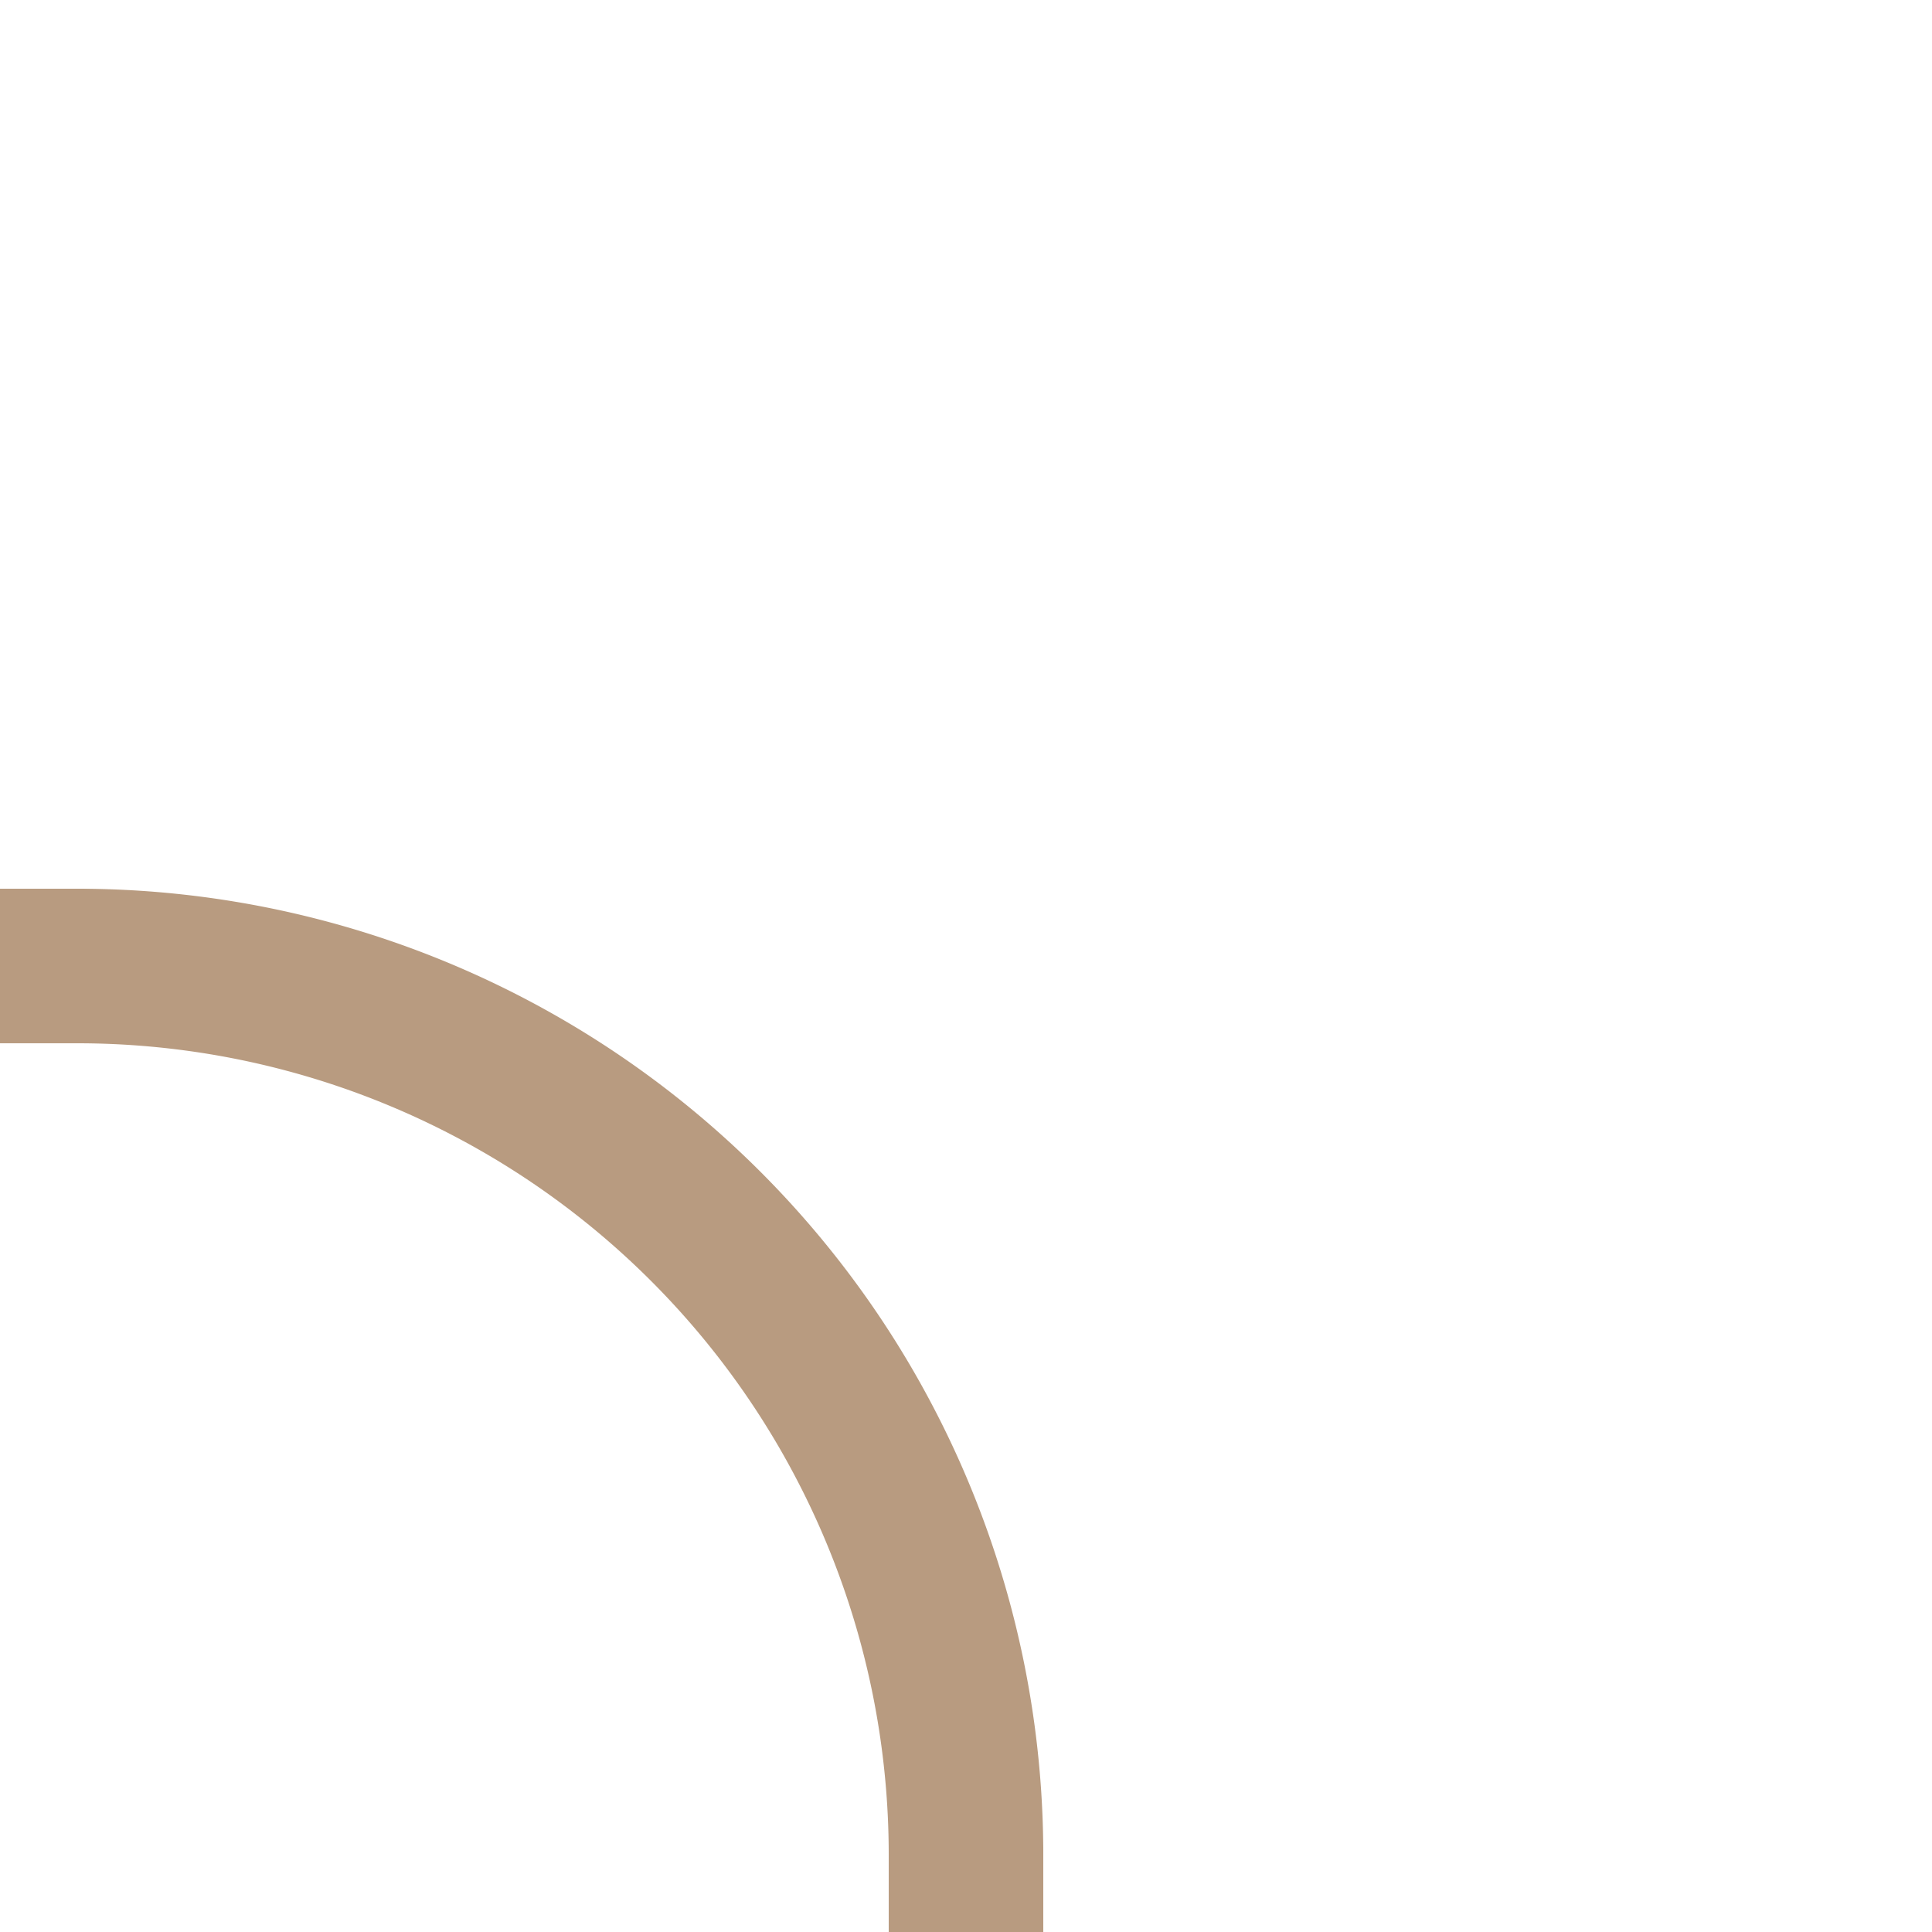 <svg viewBox="0 0 300 300" xmlns="http://www.w3.org/2000/svg" fill="none" stroke="#B89B80" stroke-width="24" stroke-linecap="round" stroke-linejoin="round">
  <path d="M0 150 H12.0"/>
  <path d="M12.0 150 A138.0 138.0 0 0 1 150 288.0"/>
  <path d="M150 288.0 V300"/>
</svg>